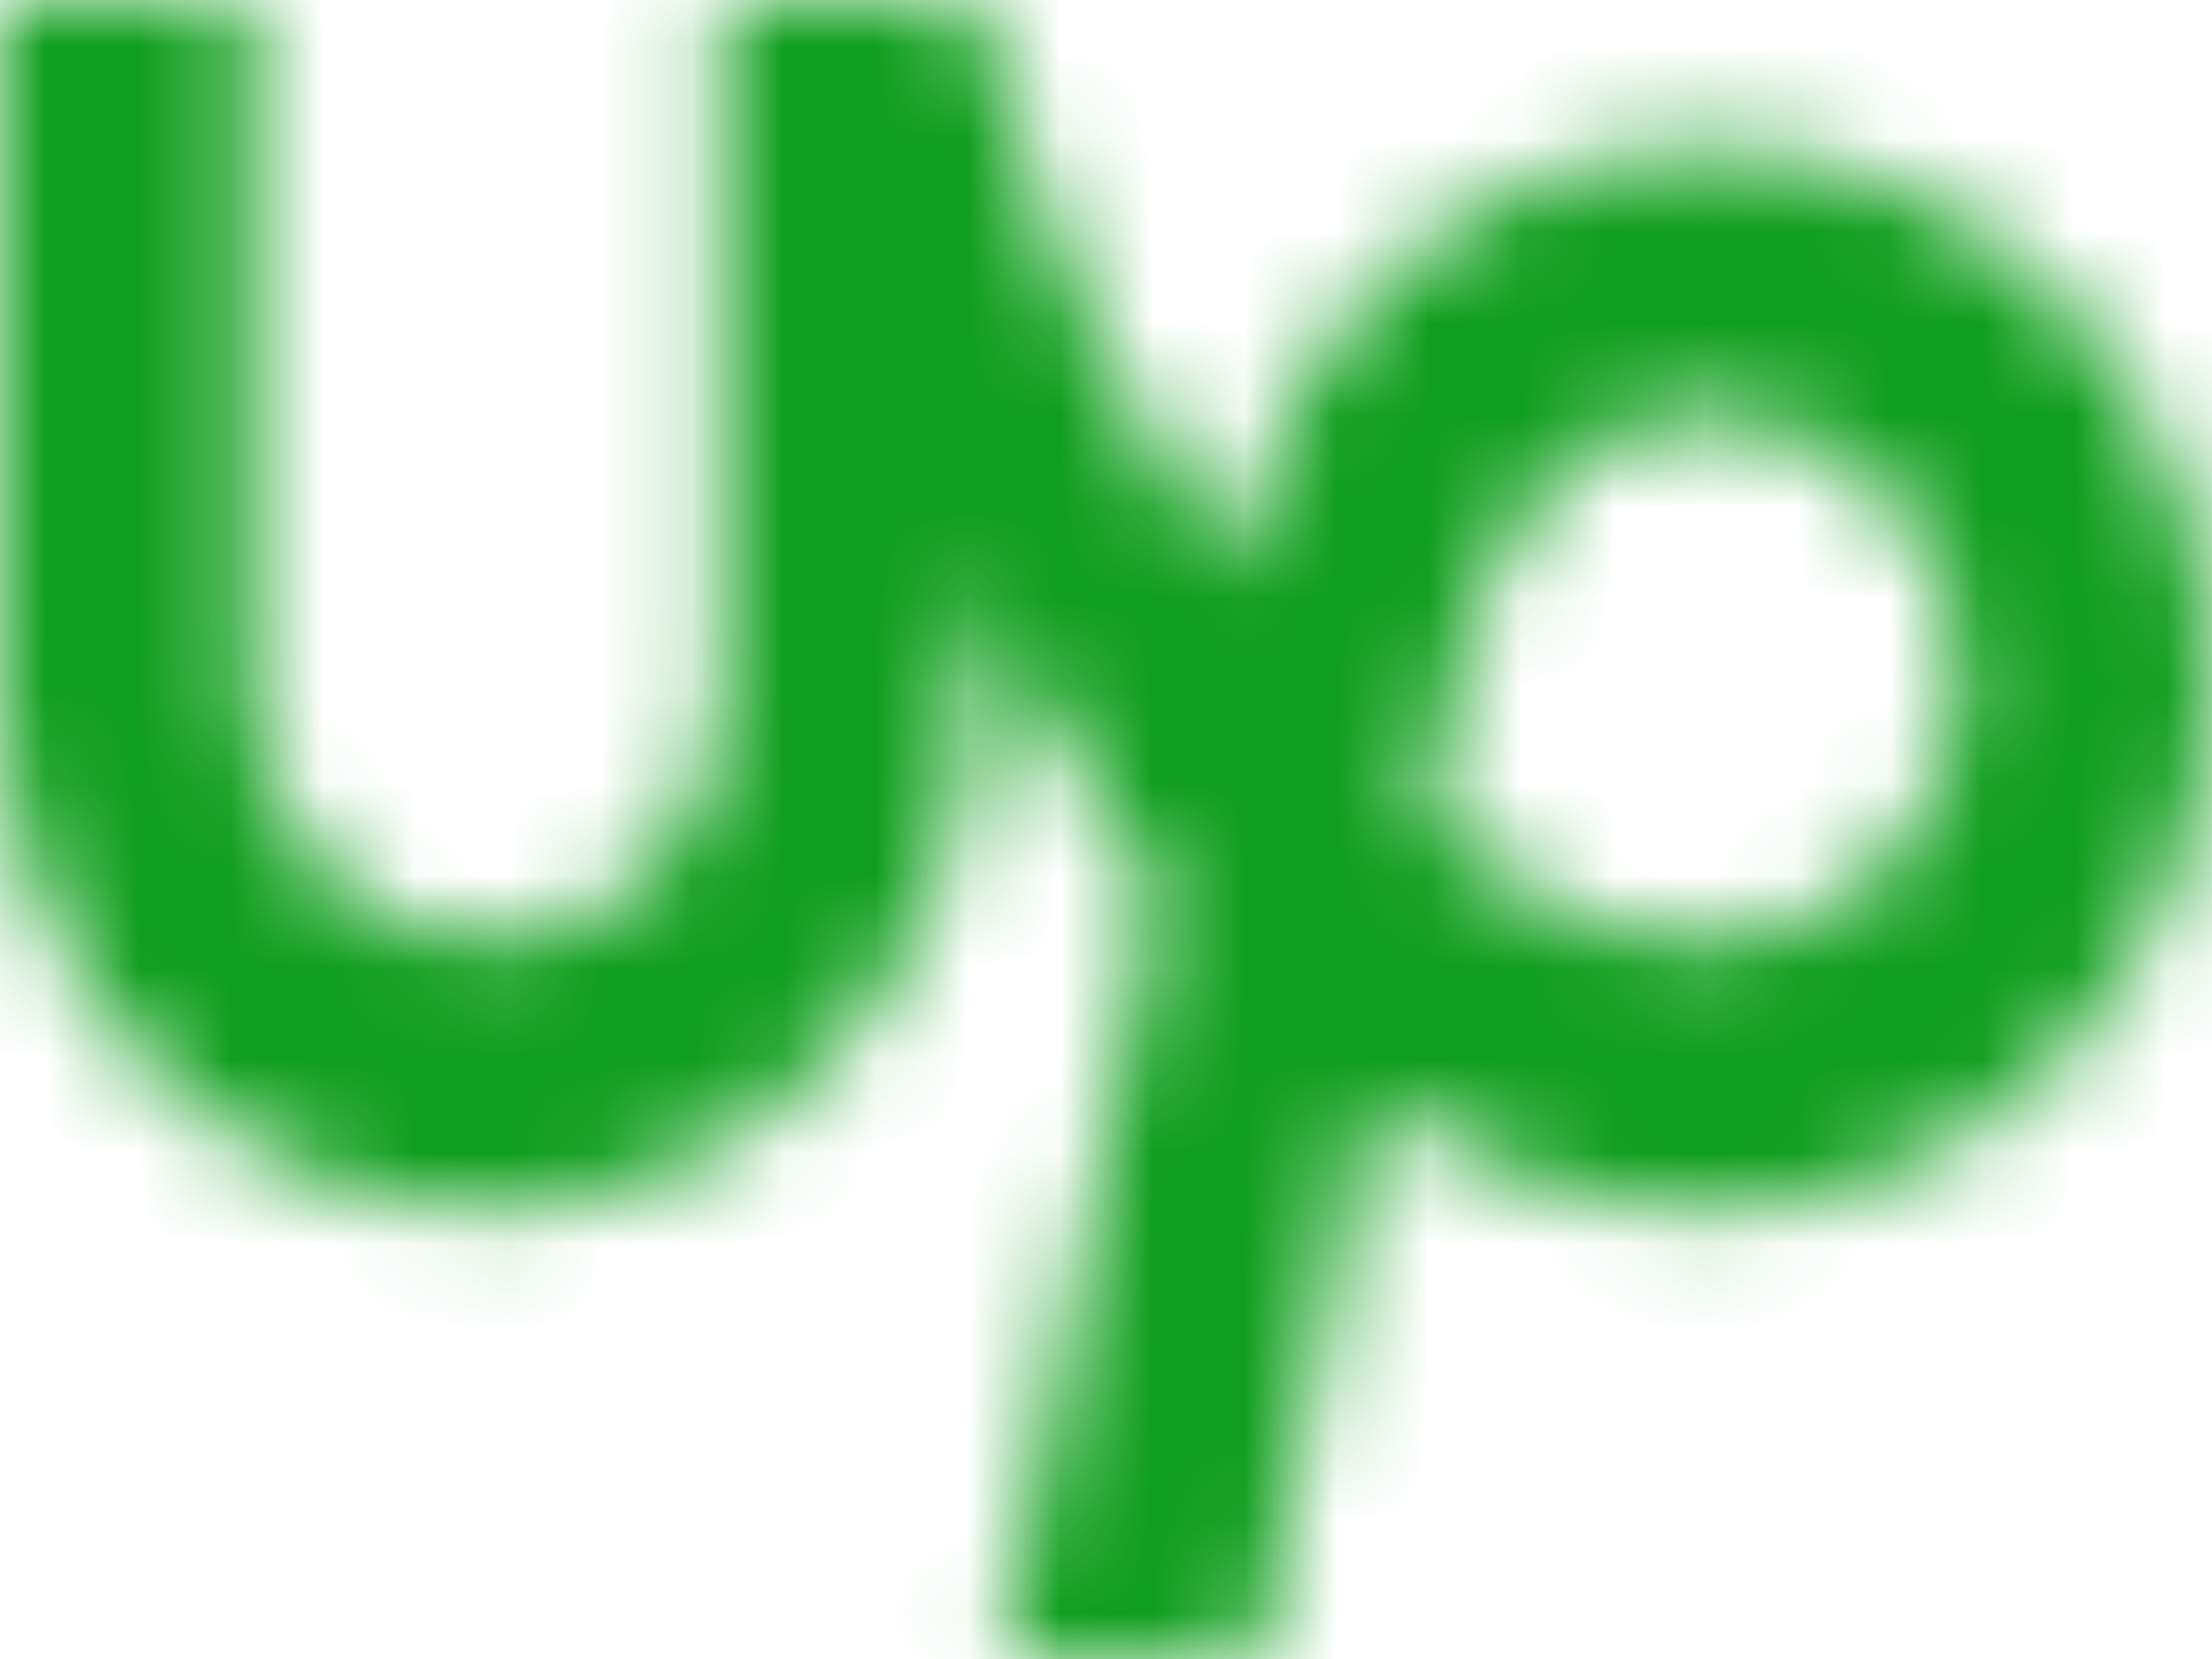 <svg width="24" height="18" fill="none">
    <mask id="path-1-inside-1_17_402" fill="white">
        <path
            d="M18.561 10.228C17.457 10.228 16.423 9.734 15.483 8.929L15.712 7.793L15.722 7.751C15.925 6.542 16.572 4.512 18.561 4.512C20.052 4.512 21.265 5.795 21.265 7.372C21.261 8.945 20.047 10.228 18.561 10.228ZM18.561 1.614C16.02 1.614 14.051 3.36 13.251 6.231C12.027 4.291 11.103 1.962 10.561 0H7.826V7.525C7.826 9.008 6.683 10.217 5.28 10.217C3.878 10.217 2.735 9.008 2.735 7.525V0H3.11866e-05V7.525C-0.01 10.607 2.362 13.136 5.275 13.136C8.189 13.136 10.561 10.607 10.561 7.525V6.263C11.093 7.436 11.744 8.619 12.534 9.671L10.859 18H13.658L14.871 11.958C15.935 12.678 17.159 13.131 18.561 13.131C21.559 13.131 24 10.533 24 7.362C24 4.196 21.559 1.614 18.561 1.614Z" />
    </mask>
    <path
        d="M15.483 8.929L5.68 6.954L4.521 12.708L8.979 16.525L15.483 8.929ZM15.712 7.793L5.98 5.493L5.942 5.655L5.909 5.818L15.712 7.793ZM15.722 7.751L25.453 10.052L25.529 9.734L25.583 9.413L15.722 7.751ZM21.265 7.372L31.265 7.405L31.265 7.389V7.372H21.265ZM13.251 6.231L4.791 11.564L16.824 30.653L22.883 8.917L13.251 6.231ZM10.561 0L20.2 -2.663L18.173 -10H10.561V0ZM7.826 0V-10H-2.174V0H7.826ZM2.735 0H12.735V-10H2.735V0ZM3.11866e-05 0V-10H-10V0H3.11866e-05ZM3.11866e-05 7.525L10 7.557L10 7.541V7.525H3.11866e-05ZM10.561 6.263L19.668 2.132L0.561 6.263H10.561ZM12.534 9.671L22.338 11.643L23.223 7.247L20.528 3.662L12.534 9.671ZM10.859 18L1.055 16.028L-1.353 28H10.859V18ZM13.658 18V28H21.85L23.463 19.968L13.658 18ZM14.871 11.958L20.478 3.678L8.027 -4.753L5.067 9.989L14.871 11.958ZM18.561 0.228C20.591 0.228 21.779 1.155 21.987 1.333L8.979 16.525C11.066 18.312 14.322 20.228 18.561 20.228V0.228ZM25.286 10.904L25.515 9.768L5.909 5.818L5.68 6.954L25.286 10.904ZM25.444 10.094L25.453 10.052L5.99 5.451L5.98 5.493L25.444 10.094ZM25.583 9.413C25.569 9.492 25.538 9.66 25.457 9.902C25.382 10.126 25.202 10.606 24.812 11.195C24.414 11.797 23.691 12.668 22.509 13.388C21.253 14.153 19.861 14.512 18.561 14.512V-5.488C13.436 -5.488 9.946 -2.583 8.131 0.161C6.574 2.515 6.059 4.915 5.861 6.09L25.583 9.413ZM18.561 14.512C14.009 14.512 11.265 10.782 11.265 7.372H31.265C31.265 0.808 26.096 -5.488 18.561 -5.488V14.512ZM11.266 7.34C11.276 3.956 13.999 0.228 18.561 0.228V20.228C26.096 20.228 31.244 13.933 31.265 7.405L11.266 7.34ZM18.561 -8.386C10.431 -8.386 5.3 -2.488 3.618 3.546L22.883 8.917C22.863 8.988 22.657 9.656 21.835 10.375C20.928 11.167 19.72 11.614 18.561 11.614V-8.386ZM21.71 0.899C21.12 -0.037 20.544 -1.418 20.2 -2.663L0.922 2.663C1.662 5.341 2.935 8.619 4.791 11.564L21.71 0.899ZM10.561 -10H7.826V10H10.561V-10ZM-2.174 0V7.525H17.826V0H-2.174ZM-2.174 7.525C-2.174 4.02 0.64 0.217 5.28 0.217V20.217C12.725 20.217 17.826 13.996 17.826 7.525H-2.174ZM5.28 0.217C9.922 0.217 12.735 4.02 12.735 7.525H-7.265C-7.265 13.995 -2.165 20.217 5.28 20.217V0.217ZM12.735 7.525V0H-7.265V7.525H12.735ZM2.735 -10H3.11866e-05V10H2.735V-10ZM-10 0V7.525H10V0H-10ZM-10 7.493C-10.026 15.542 -3.725 23.136 5.275 23.136V3.136C8.448 3.136 10.006 5.671 10 7.557L-10 7.493ZM5.275 23.136C14.28 23.136 20.561 15.544 20.561 7.525H0.561C0.561 5.669 2.099 3.136 5.275 3.136V23.136ZM20.561 7.525V6.263H0.561V7.525H20.561ZM1.454 10.394C2.194 12.025 3.194 13.887 4.541 15.679L20.528 3.662C20.294 3.35 19.991 2.846 19.668 2.132L1.454 10.394ZM2.731 7.698L1.055 16.028L20.663 19.972L22.338 11.643L2.731 7.698ZM10.859 28H13.658V8H10.859V28ZM23.463 19.968L24.676 13.926L5.067 9.989L3.854 16.032L23.463 19.968ZM9.265 20.238C11.722 21.902 14.866 23.131 18.561 23.131V3.131C18.956 3.131 19.359 3.198 19.73 3.32C20.089 3.439 20.34 3.584 20.478 3.678L9.265 20.238ZM18.561 23.131C27.637 23.131 34 15.484 34 7.362H14C14 5.582 15.481 3.131 18.561 3.131V23.131ZM34 7.362C34 -0.797 27.597 -8.386 18.561 -8.386V11.614C15.521 11.614 14 9.19 14 7.362H34Z"
        fill="#0F9E1D" mask="url(#path-1-inside-1_17_402)" />
</svg>
